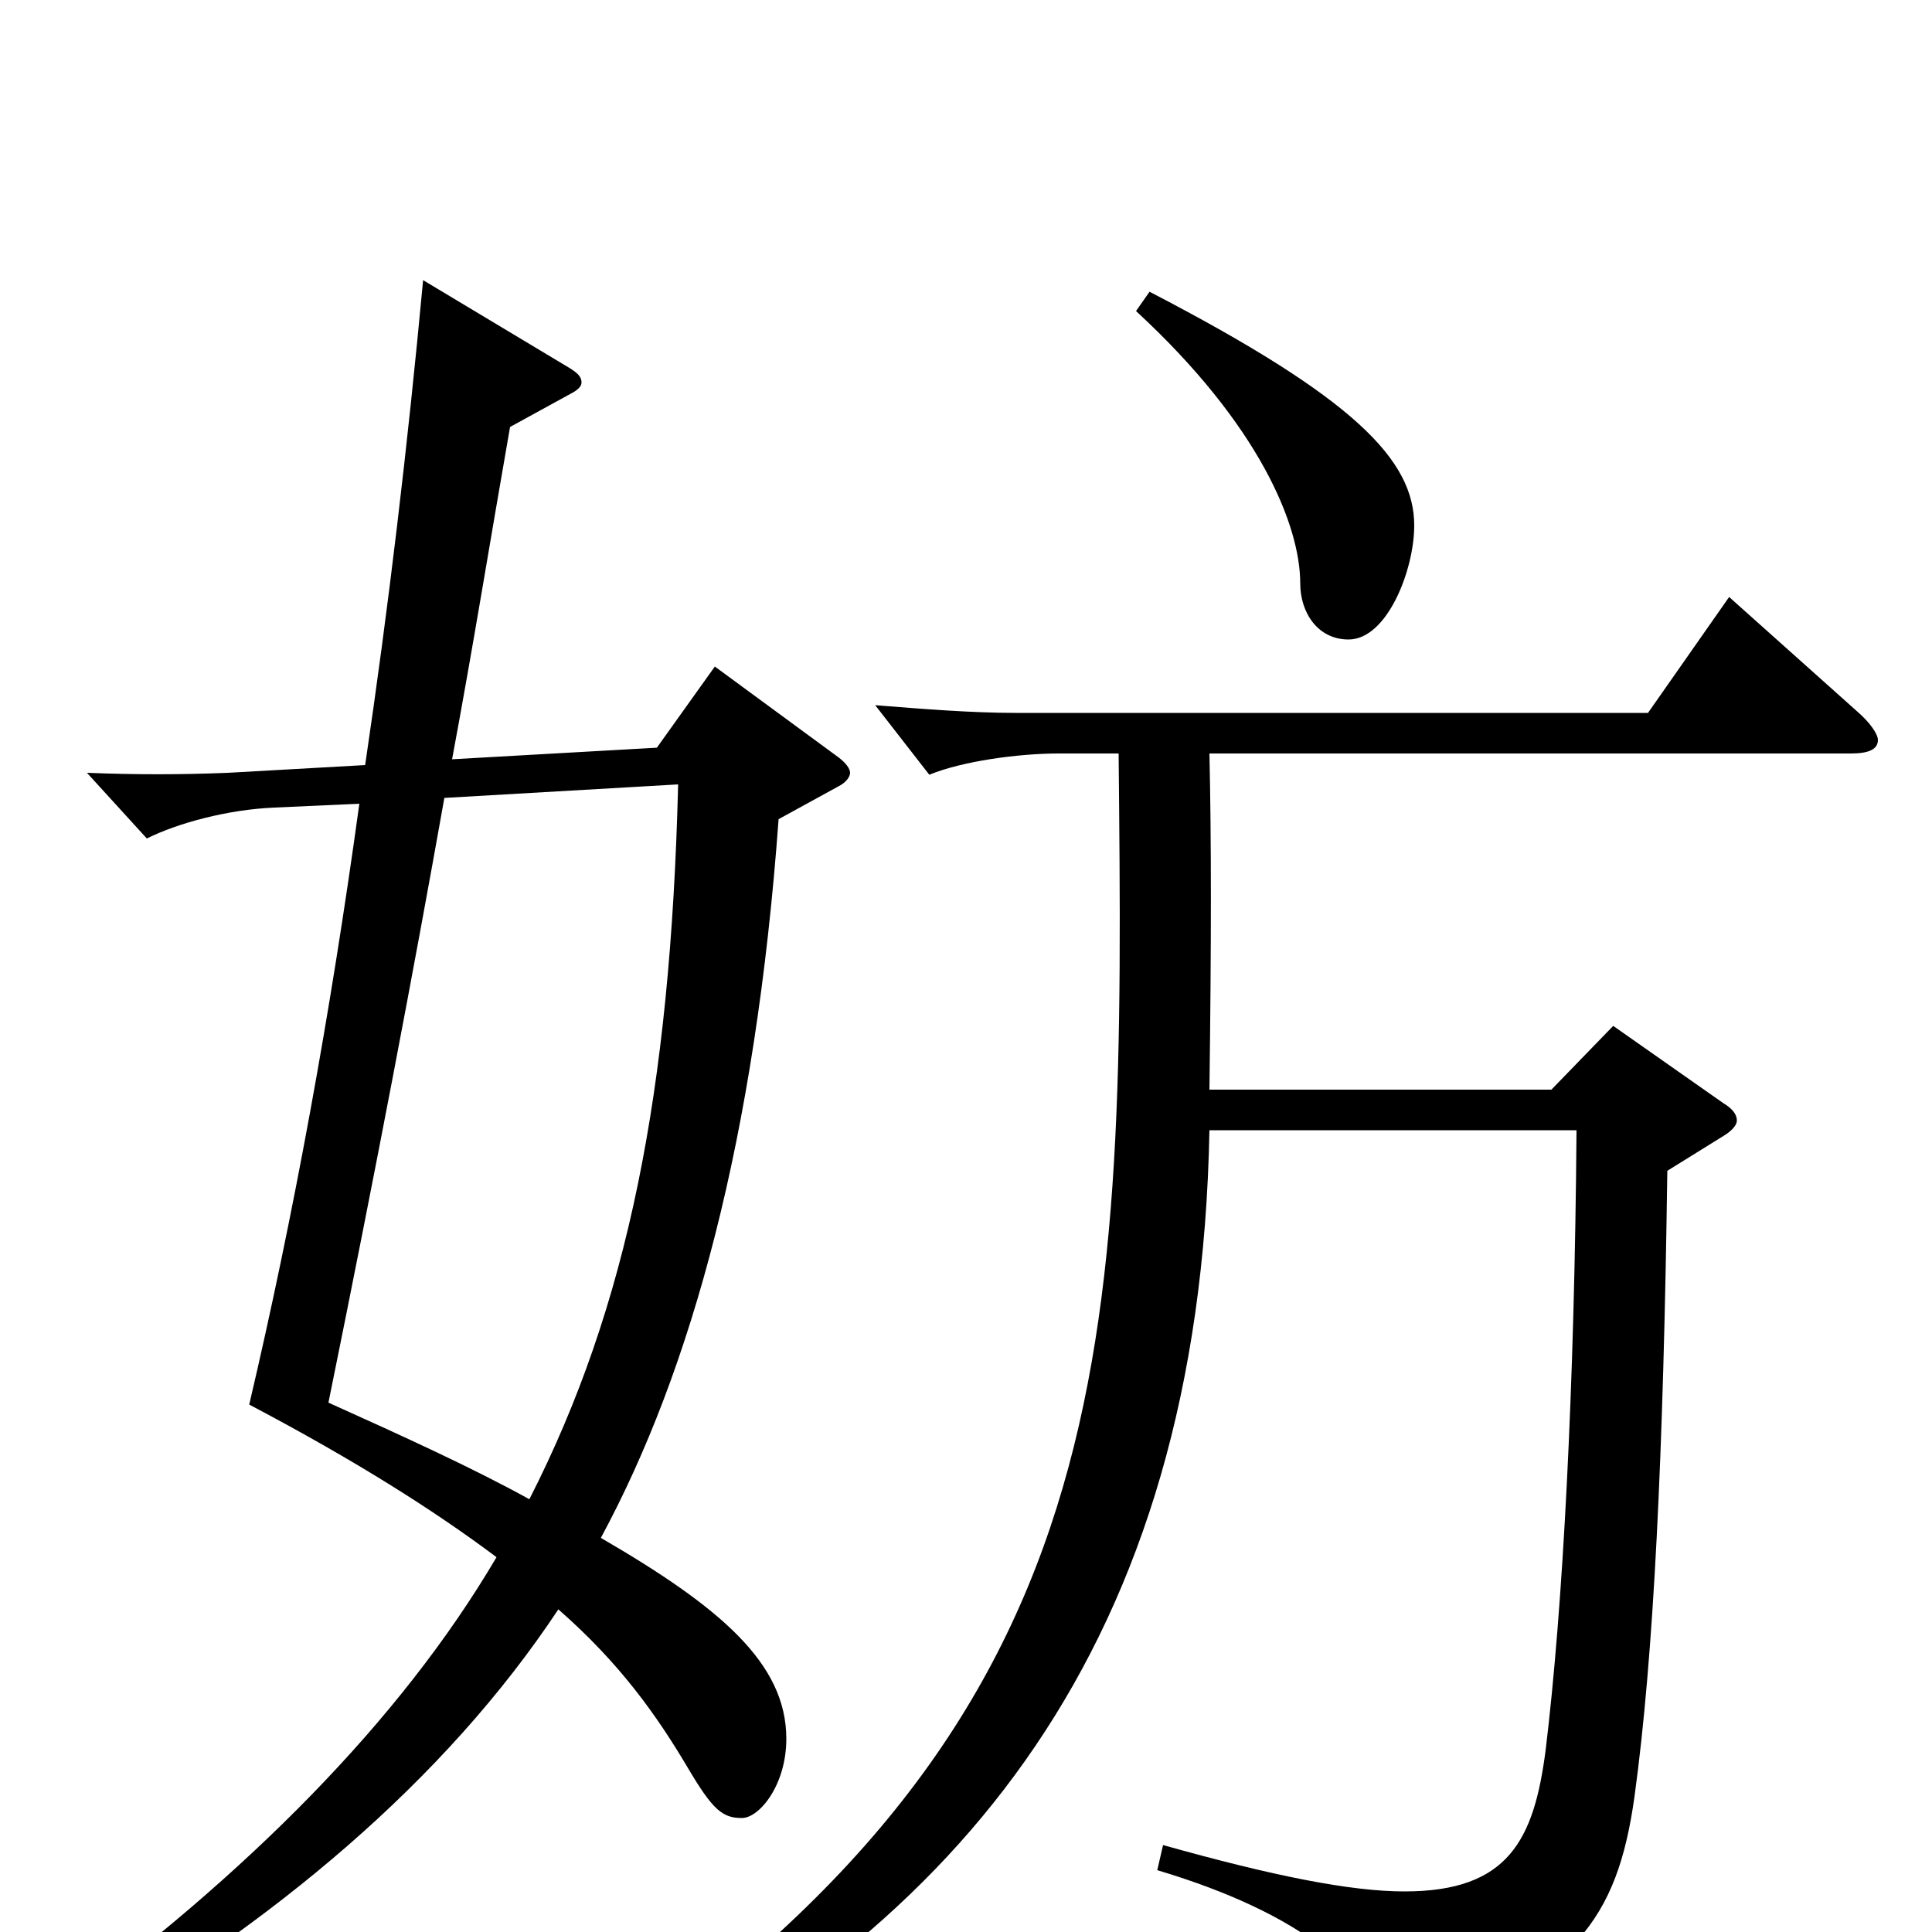 <svg xmlns="http://www.w3.org/2000/svg" viewBox="0 -1000 1000 1000">
	<path fill="#000000" d="M370 -655L340 -613L234 -607C245 -666 254 -722 264 -779L295 -796C299 -798 301 -800 301 -802C301 -805 299 -807 294 -810L219 -855C211 -769 201 -685 189 -604L118 -600C93 -599 70 -599 45 -600L76 -566C92 -574 118 -581 142 -582L186 -584C171 -475 152 -371 129 -273C184 -244 225 -218 257 -194C207 -109 127 -29 27 44L37 56C141 -4 230 -78 289 -167C321 -139 340 -112 356 -85C369 -63 374 -59 384 -59C393 -59 407 -76 407 -100C407 -139 373 -168 311 -204C358 -291 391 -411 403 -576L434 -593C438 -595 440 -598 440 -600C440 -602 438 -605 434 -608ZM351 -594C347 -435 325 -324 274 -224C245 -240 210 -256 170 -274C195 -397 214 -497 230 -587ZM588 -839C652 -780 673 -728 673 -698C673 -683 682 -669 698 -669C718 -669 732 -705 732 -728C732 -762 701 -794 595 -849ZM895 -691L853 -631H526C503 -631 478 -633 453 -635L481 -599C498 -606 527 -610 548 -610H579C582 -302 584 -108 299 81L307 92C497 -1 621 -148 626 -415H816C815 -282 809 -168 800 -94C794 -48 781 -21 727 -21C699 -21 659 -29 602 -45L599 -32C676 -9 710 23 714 51C715 56 717 59 722 59C724 59 727 58 730 57C815 22 837 -6 846 -70C856 -143 861 -247 863 -394L892 -412C897 -415 899 -418 899 -420C899 -423 897 -426 892 -429L835 -469L803 -436H626C627 -513 627 -565 626 -610H958C967 -610 972 -612 972 -617C972 -620 968 -626 961 -632Z"/>
</svg>